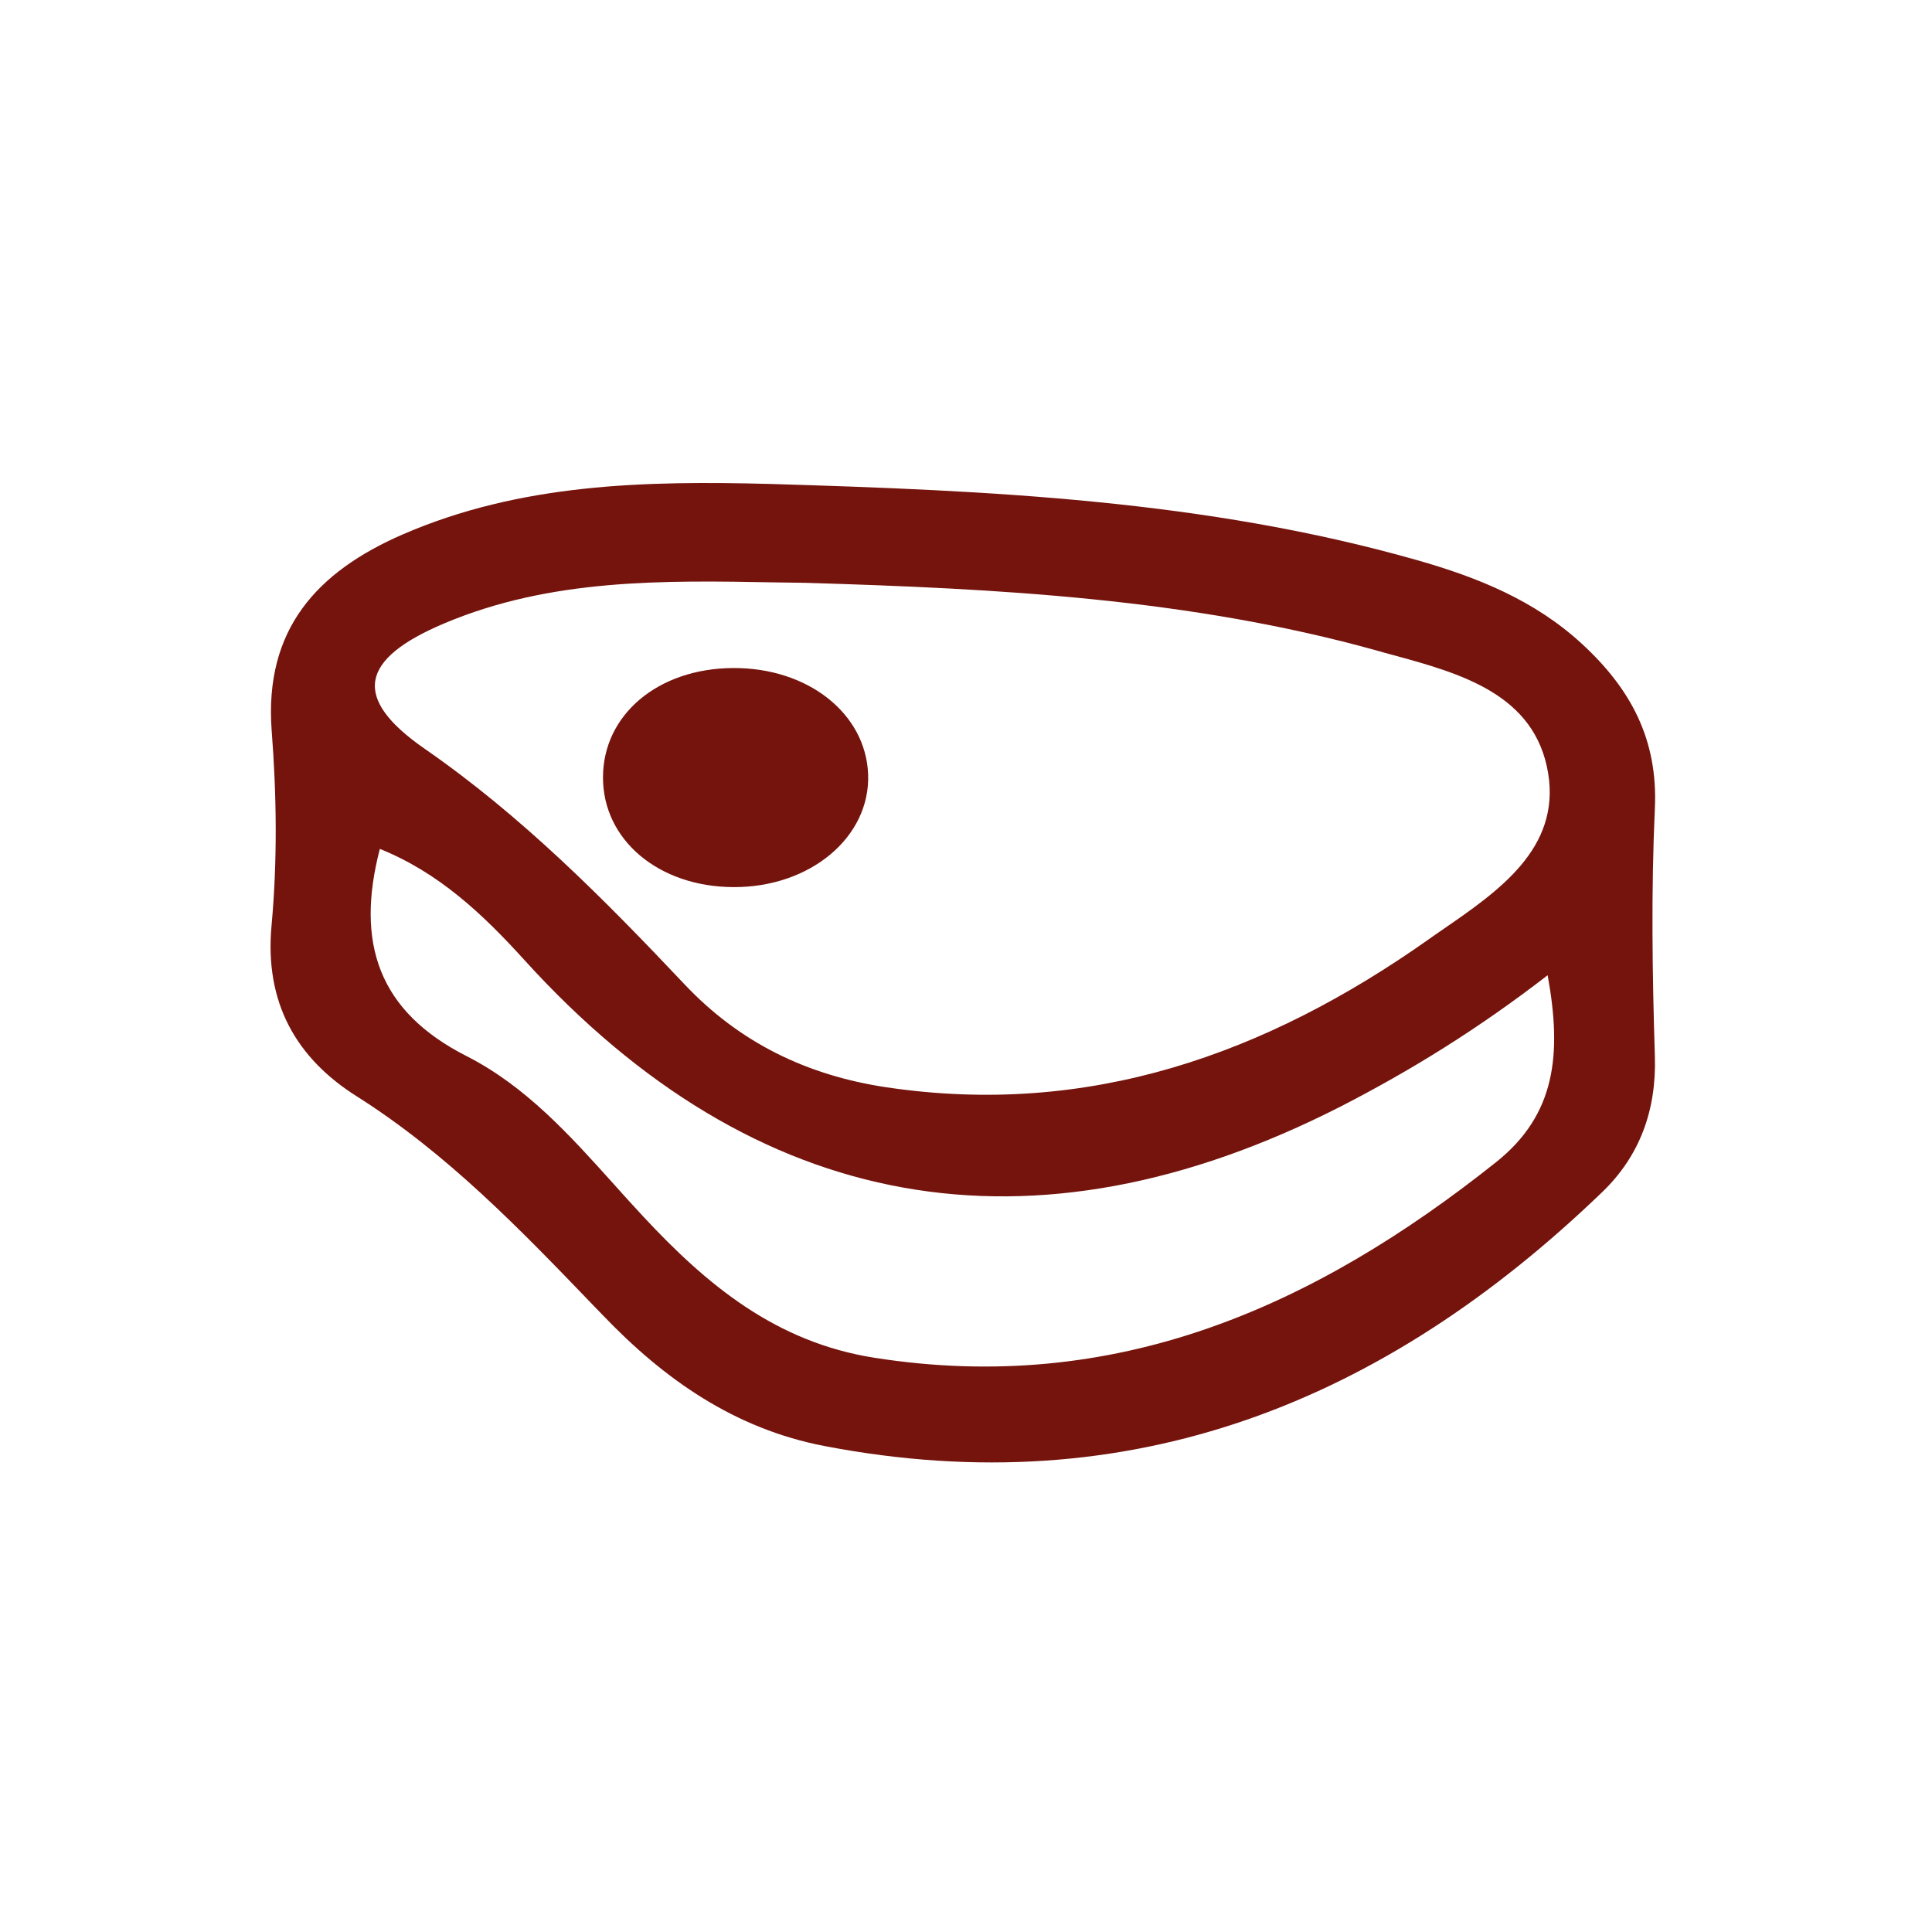 <svg width="18" height="18" viewBox="0 0 18 18" fill="none" xmlns="http://www.w3.org/2000/svg">
<path fill-rule="evenodd" clip-rule="evenodd" d="M8.147 12.65C10.39 13.003 12.241 12.18 13.942 10.825C14.492 10.384 14.554 9.826 14.419 9.086C13.771 9.587 13.142 9.975 12.485 10.312C9.613 11.774 7.035 11.311 4.889 8.948C4.499 8.517 4.087 8.129 3.539 7.909C3.311 8.784 3.525 9.423 4.348 9.84C4.901 10.122 5.311 10.579 5.721 11.035C5.811 11.135 5.901 11.236 5.993 11.334C6.587 11.972 7.229 12.506 8.147 12.65ZM7.223 5.426C6.179 5.407 5.131 5.389 4.139 5.808C3.352 6.14 3.275 6.503 3.955 6.975C4.862 7.603 5.626 8.375 6.376 9.169C6.889 9.713 7.516 10.019 8.259 10.13C10.147 10.411 11.794 9.821 13.303 8.757C13.349 8.724 13.397 8.691 13.445 8.658C13.96 8.303 14.538 7.906 14.424 7.205C14.302 6.464 13.603 6.273 12.968 6.1C12.919 6.087 12.871 6.074 12.824 6.06C11.085 5.576 9.298 5.484 7.505 5.43C7.411 5.429 7.317 5.427 7.223 5.426ZM14.739 5.999C15.193 6.417 15.448 6.89 15.418 7.533C15.383 8.3 15.394 9.072 15.418 9.84C15.434 10.343 15.277 10.769 14.93 11.104C12.899 13.061 10.538 14.02 7.685 13.473C6.846 13.313 6.189 12.852 5.615 12.252C5.585 12.222 5.555 12.191 5.526 12.16C4.845 11.452 4.167 10.748 3.325 10.215C2.762 9.86 2.463 9.344 2.53 8.622C2.585 8.022 2.578 7.409 2.531 6.806C2.461 5.861 2.956 5.326 3.75 4.98C4.848 4.503 6.011 4.478 7.183 4.509C9.208 4.57 11.231 4.658 13.2 5.218C13.763 5.378 14.296 5.591 14.739 5.999ZM8.088 7.212C8.065 6.644 7.523 6.219 6.828 6.224C6.13 6.228 5.617 6.66 5.618 7.245C5.618 7.826 6.137 8.262 6.832 8.265C7.55 8.269 8.111 7.797 8.088 7.212Z" fill="#74140D"/>
</svg>
